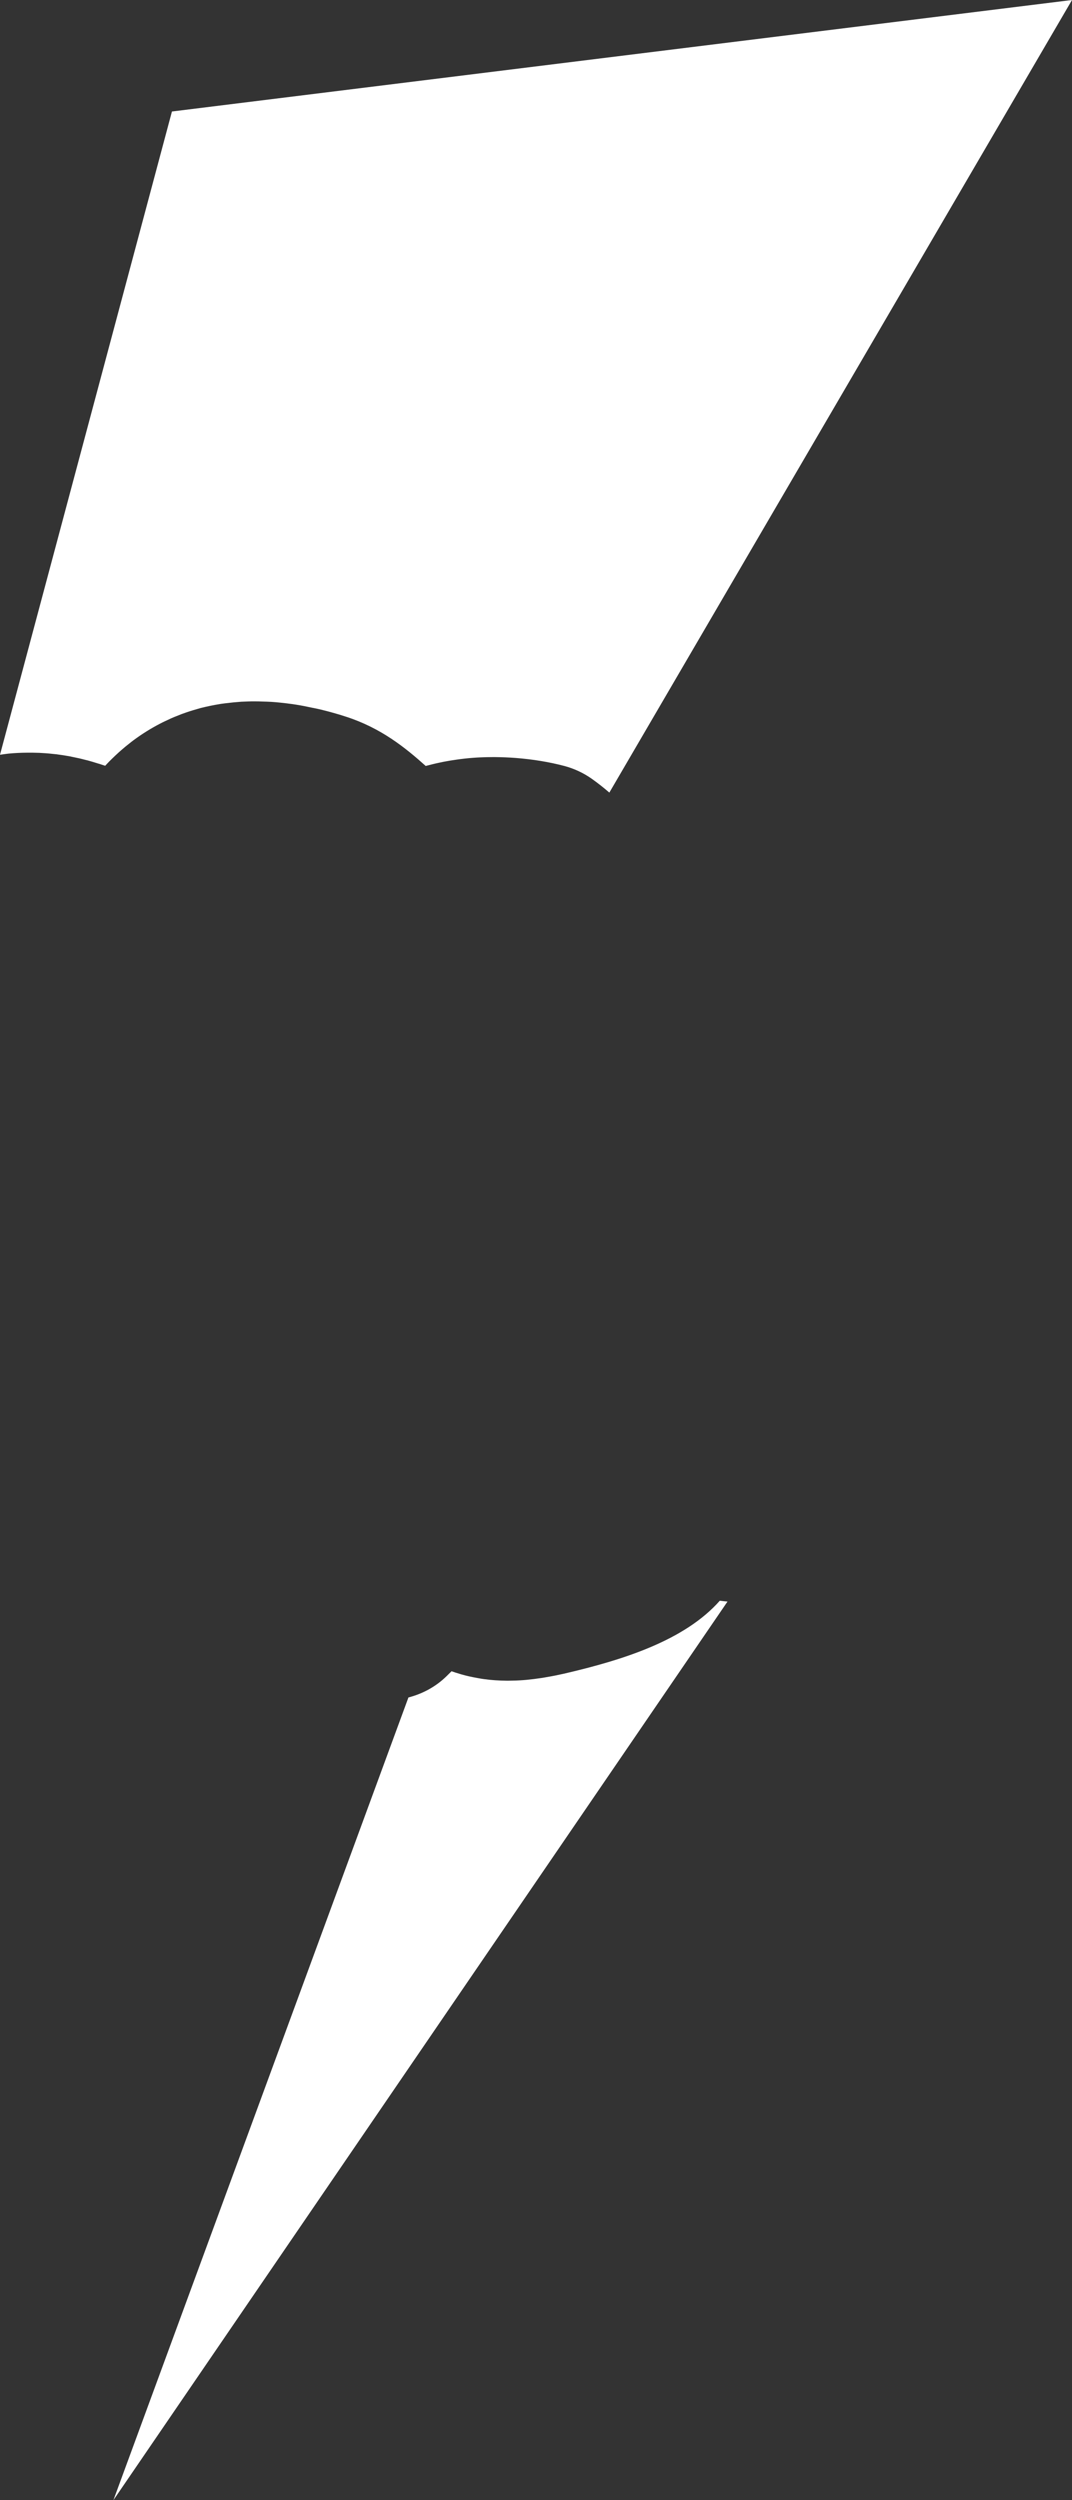<svg version="1.1" id="图层_1" x="0px" y="0px" width="57.207px" height="133.345px" viewBox="0 0 57.207 133.345" enable-background="new 0 0 57.207 133.345" xml:space="preserve" xmlns="http://www.w3.org/2000/svg" xmlns:xlink="http://www.w3.org/1999/xlink" xmlns:xml="http://www.w3.org/XML/1998/namespace">
  <rect x="0" y="0" width="57.207" height="133.345" fill="#333333" stroke="none"/>
  <path fill="#FFFFFF" d="M0.364,40.205C0.251,40.217,0.119,40.24,0,40.256L9.176,5.947L57.207,0L32.518,42.273
	c-0.29-0.25-0.599-0.497-0.936-0.735c-0.445-0.314-0.943-0.546-1.47-0.686c-0.816-0.214-1.661-0.352-2.583-0.426
	c-0.357-0.027-0.713-0.042-1.125-0.047c-0.021,0-0.04,0-0.061,0c-0.254,0-0.5,0.006-0.736,0.017
	c-0.054,0.003-0.107,0.006-0.158,0.008c-0.298,0.018-0.599,0.046-0.895,0.085l-0.168,0.023c-0.03,0.003-0.056,0.008-0.085,0.013
	c-0.186,0.026-0.369,0.055-0.542,0.089c-0.051,0.009-0.135,0.024-0.219,0.044c-0.019,0.004-0.061,0.013-0.08,0.016
	c-0.154,0.033-0.294,0.064-0.43,0.099c-0.083,0.021-0.166,0.043-0.247,0.063c-0.021,0.005-0.043,0.011-0.065,0.017
	c-1.075-0.963-2.379-2.023-4.251-2.627c-0.431-0.141-0.869-0.264-1.335-0.378c-0.142-0.035-0.275-0.062-0.409-0.089
	c-0.013-0.002-0.034-0.006-0.047-0.008c-0.301-0.066-0.598-0.125-0.882-0.169c-0.12-0.021-0.271-0.04-0.42-0.058l-0.06-0.009
	c-0.265-0.031-0.53-0.06-0.782-0.077c-0.024-0.002-0.047-0.003-0.071-0.005c-0.146-0.008-0.289-0.013-0.43-0.016
	c-0.148-0.006-0.309-0.01-0.466-0.01c-0.105,0-0.208,0.001-0.311,0.005c-0.091,0.003-0.206,0.007-0.317,0.012
	c-0.022,0.001-0.045,0.002-0.067,0.003c-0.287,0.02-0.564,0.049-0.832,0.082c-0.002,0-0.003,0-0.005,0
	c-0.083,0.01-0.16,0.021-0.234,0.031c-0.382,0.061-0.736,0.134-1.077,0.219c-0.057,0.017-0.129,0.038-0.201,0.058
	c-0.003,0.001-0.007,0.003-0.01,0.003c-0.259,0.072-0.51,0.154-0.75,0.241c-0.027,0.011-0.056,0.021-0.083,0.03
	c-0.104,0.041-0.182,0.07-0.259,0.103c-0.186,0.072-0.395,0.165-0.597,0.264c-0.098,0.046-0.187,0.089-0.272,0.134
	c-0.499,0.258-0.98,0.559-1.432,0.894c-0.073,0.056-0.146,0.11-0.215,0.168c-0.135,0.104-0.289,0.23-0.434,0.358
	c-0.019,0.015-0.038,0.032-0.055,0.049L6.33,40.135c-0.134,0.122-0.242,0.224-0.341,0.321c-0.056,0.055-0.111,0.109-0.165,0.163
	c-0.074,0.076-0.145,0.15-0.212,0.224c-0.099-0.033-0.2-0.065-0.303-0.1l-0.085-0.024c-0.104-0.033-0.195-0.061-0.289-0.089
	c-0.032-0.011-0.066-0.019-0.099-0.028c-0.057-0.018-0.076-0.023-0.134-0.039l-0.224-0.055L4.35,40.475
	c-0.032-0.008-0.093-0.023-0.125-0.03c-0.135-0.03-0.276-0.06-0.419-0.088l-0.04-0.01c-0.028-0.003-0.057-0.012-0.084-0.015
	c-0.195-0.035-0.399-0.067-0.608-0.094c-0.016-0.003-0.032-0.005-0.049-0.008c-0.061-0.007-0.123-0.014-0.185-0.018
	c-0.142-0.017-0.286-0.03-0.433-0.04l-0.249-0.015c-0.018,0-0.038-0.003-0.056-0.004c-0.121-0.005-0.244-0.007-0.37-0.009H1.6H1.523
	c-0.014,0-0.052,0-0.066,0c-0.352,0.002-0.673,0.019-0.984,0.048C0.445,40.195,0.402,40.2,0.364,40.205z M38.412,85.375
	c-1.877,2.122-5.158,3.16-8.323,3.893c-0.327,0.074-0.63,0.134-0.922,0.182c-0.101,0.02-0.196,0.035-0.271,0.046
	c-0.272,0.041-0.532,0.074-0.795,0.099c-0.06,0.006-0.119,0.012-0.176,0.015c-0.259,0.02-0.521,0.029-0.802,0.031h-0.063
	c-0.428-0.003-0.844-0.031-1.239-0.086c-0.107-0.016-0.211-0.031-0.314-0.052c-0.327-0.057-0.622-0.123-0.878-0.197
	c-0.118-0.035-0.232-0.069-0.347-0.106c-0.062-0.021-0.123-0.041-0.185-0.064l-0.264,0.261c-0.566,0.556-1.271,0.939-2.037,1.138
	L6.053,133.345l32.771-47.927c-0.008-0.001-0.013,0-0.022-0.001C38.671,85.406,38.541,85.393,38.412,85.375z" class="color c1"/>
</svg>